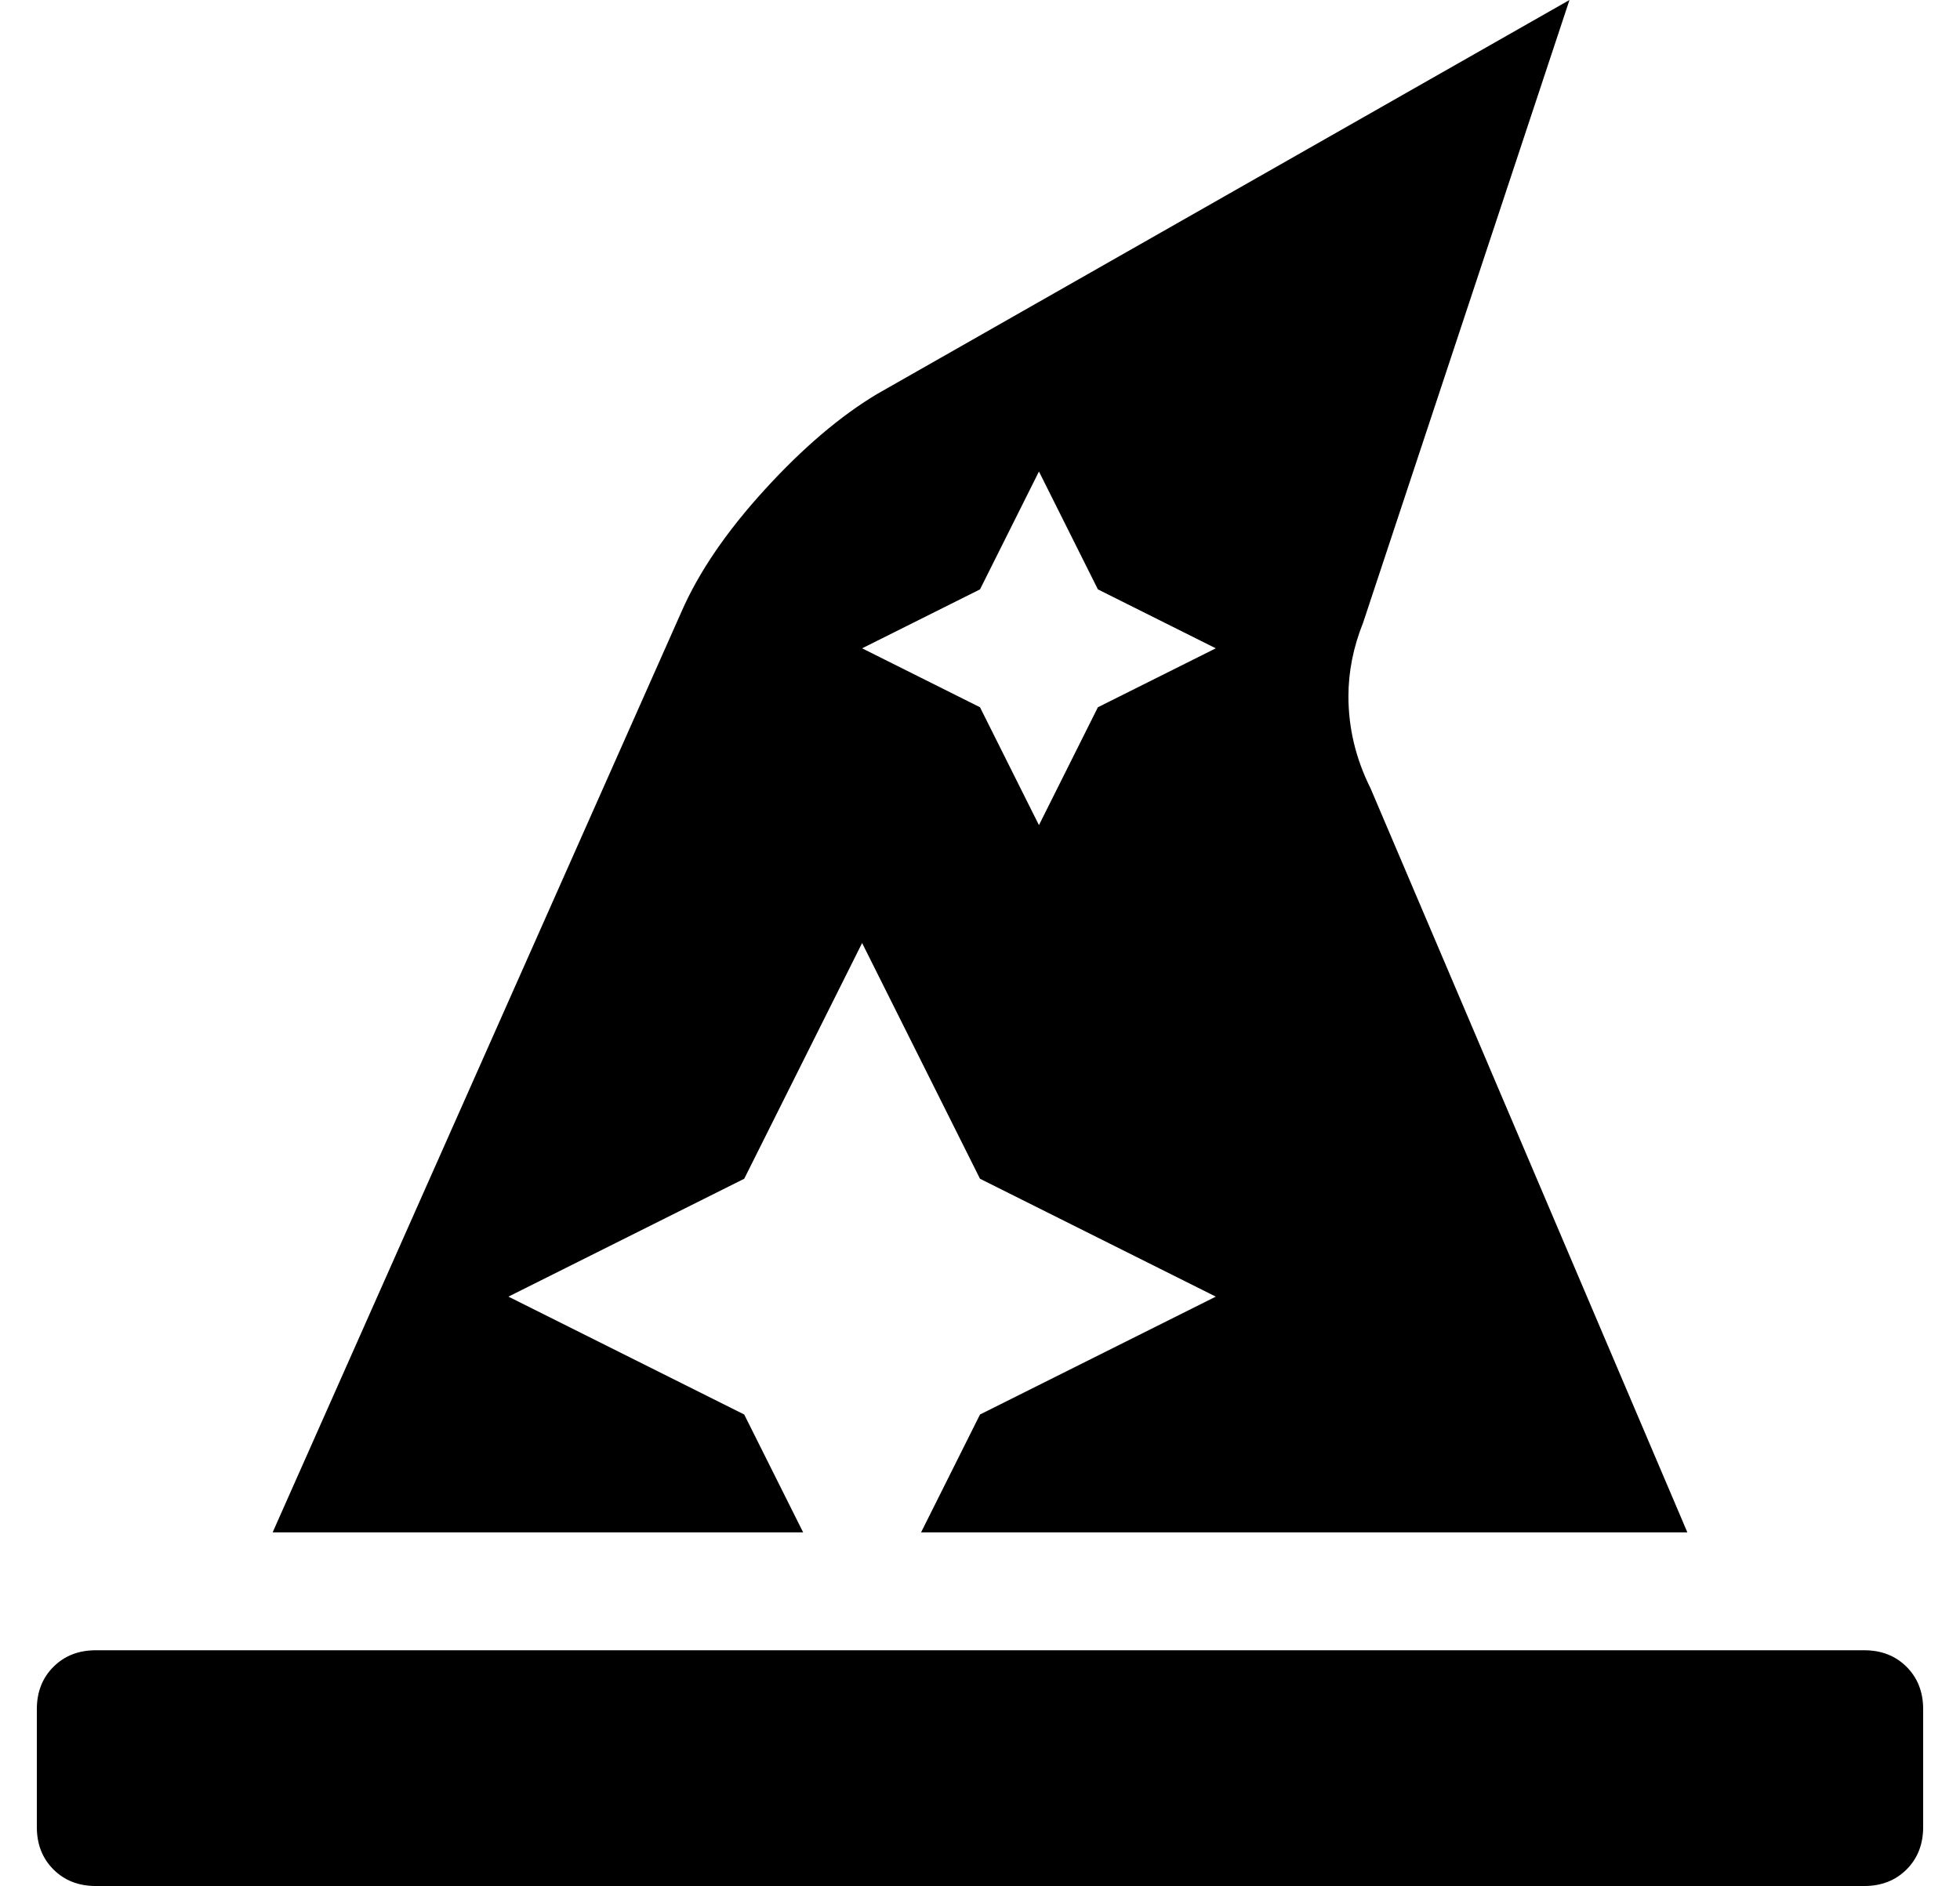 <?xml version="1.0" standalone="no"?>
<!DOCTYPE svg PUBLIC "-//W3C//DTD SVG 1.1//EN" "http://www.w3.org/Graphics/SVG/1.1/DTD/svg11.dtd" >
<svg xmlns="http://www.w3.org/2000/svg" xmlns:xlink="http://www.w3.org/1999/xlink" version="1.1" viewBox="-10 0 532 512">
   <path fill="currentColor"
d="M496 448q7 0 11.5 4.5t4.5 11.5v32q0 7 -4.5 11.5t-11.5 4.5h-480q-7 0 -11.5 -4.5t-4.5 -11.5v-32q0 -7 4.5 -11.5t11.5 -4.5h480zM192 384l16 32h-144l111 -250q7 -16 22.5 -33t30.5 -26l188 -107l-56 169q-4 10 -4 20q0 13 6 25l86 202h-208l16 -32l64 -32l-64 -32
l-32 -64l-32 64l-64 32zM256 160l-32 16l32 16l16 32l16 -32l32 -16l-32 -16l-16 -32z" />
</svg>
